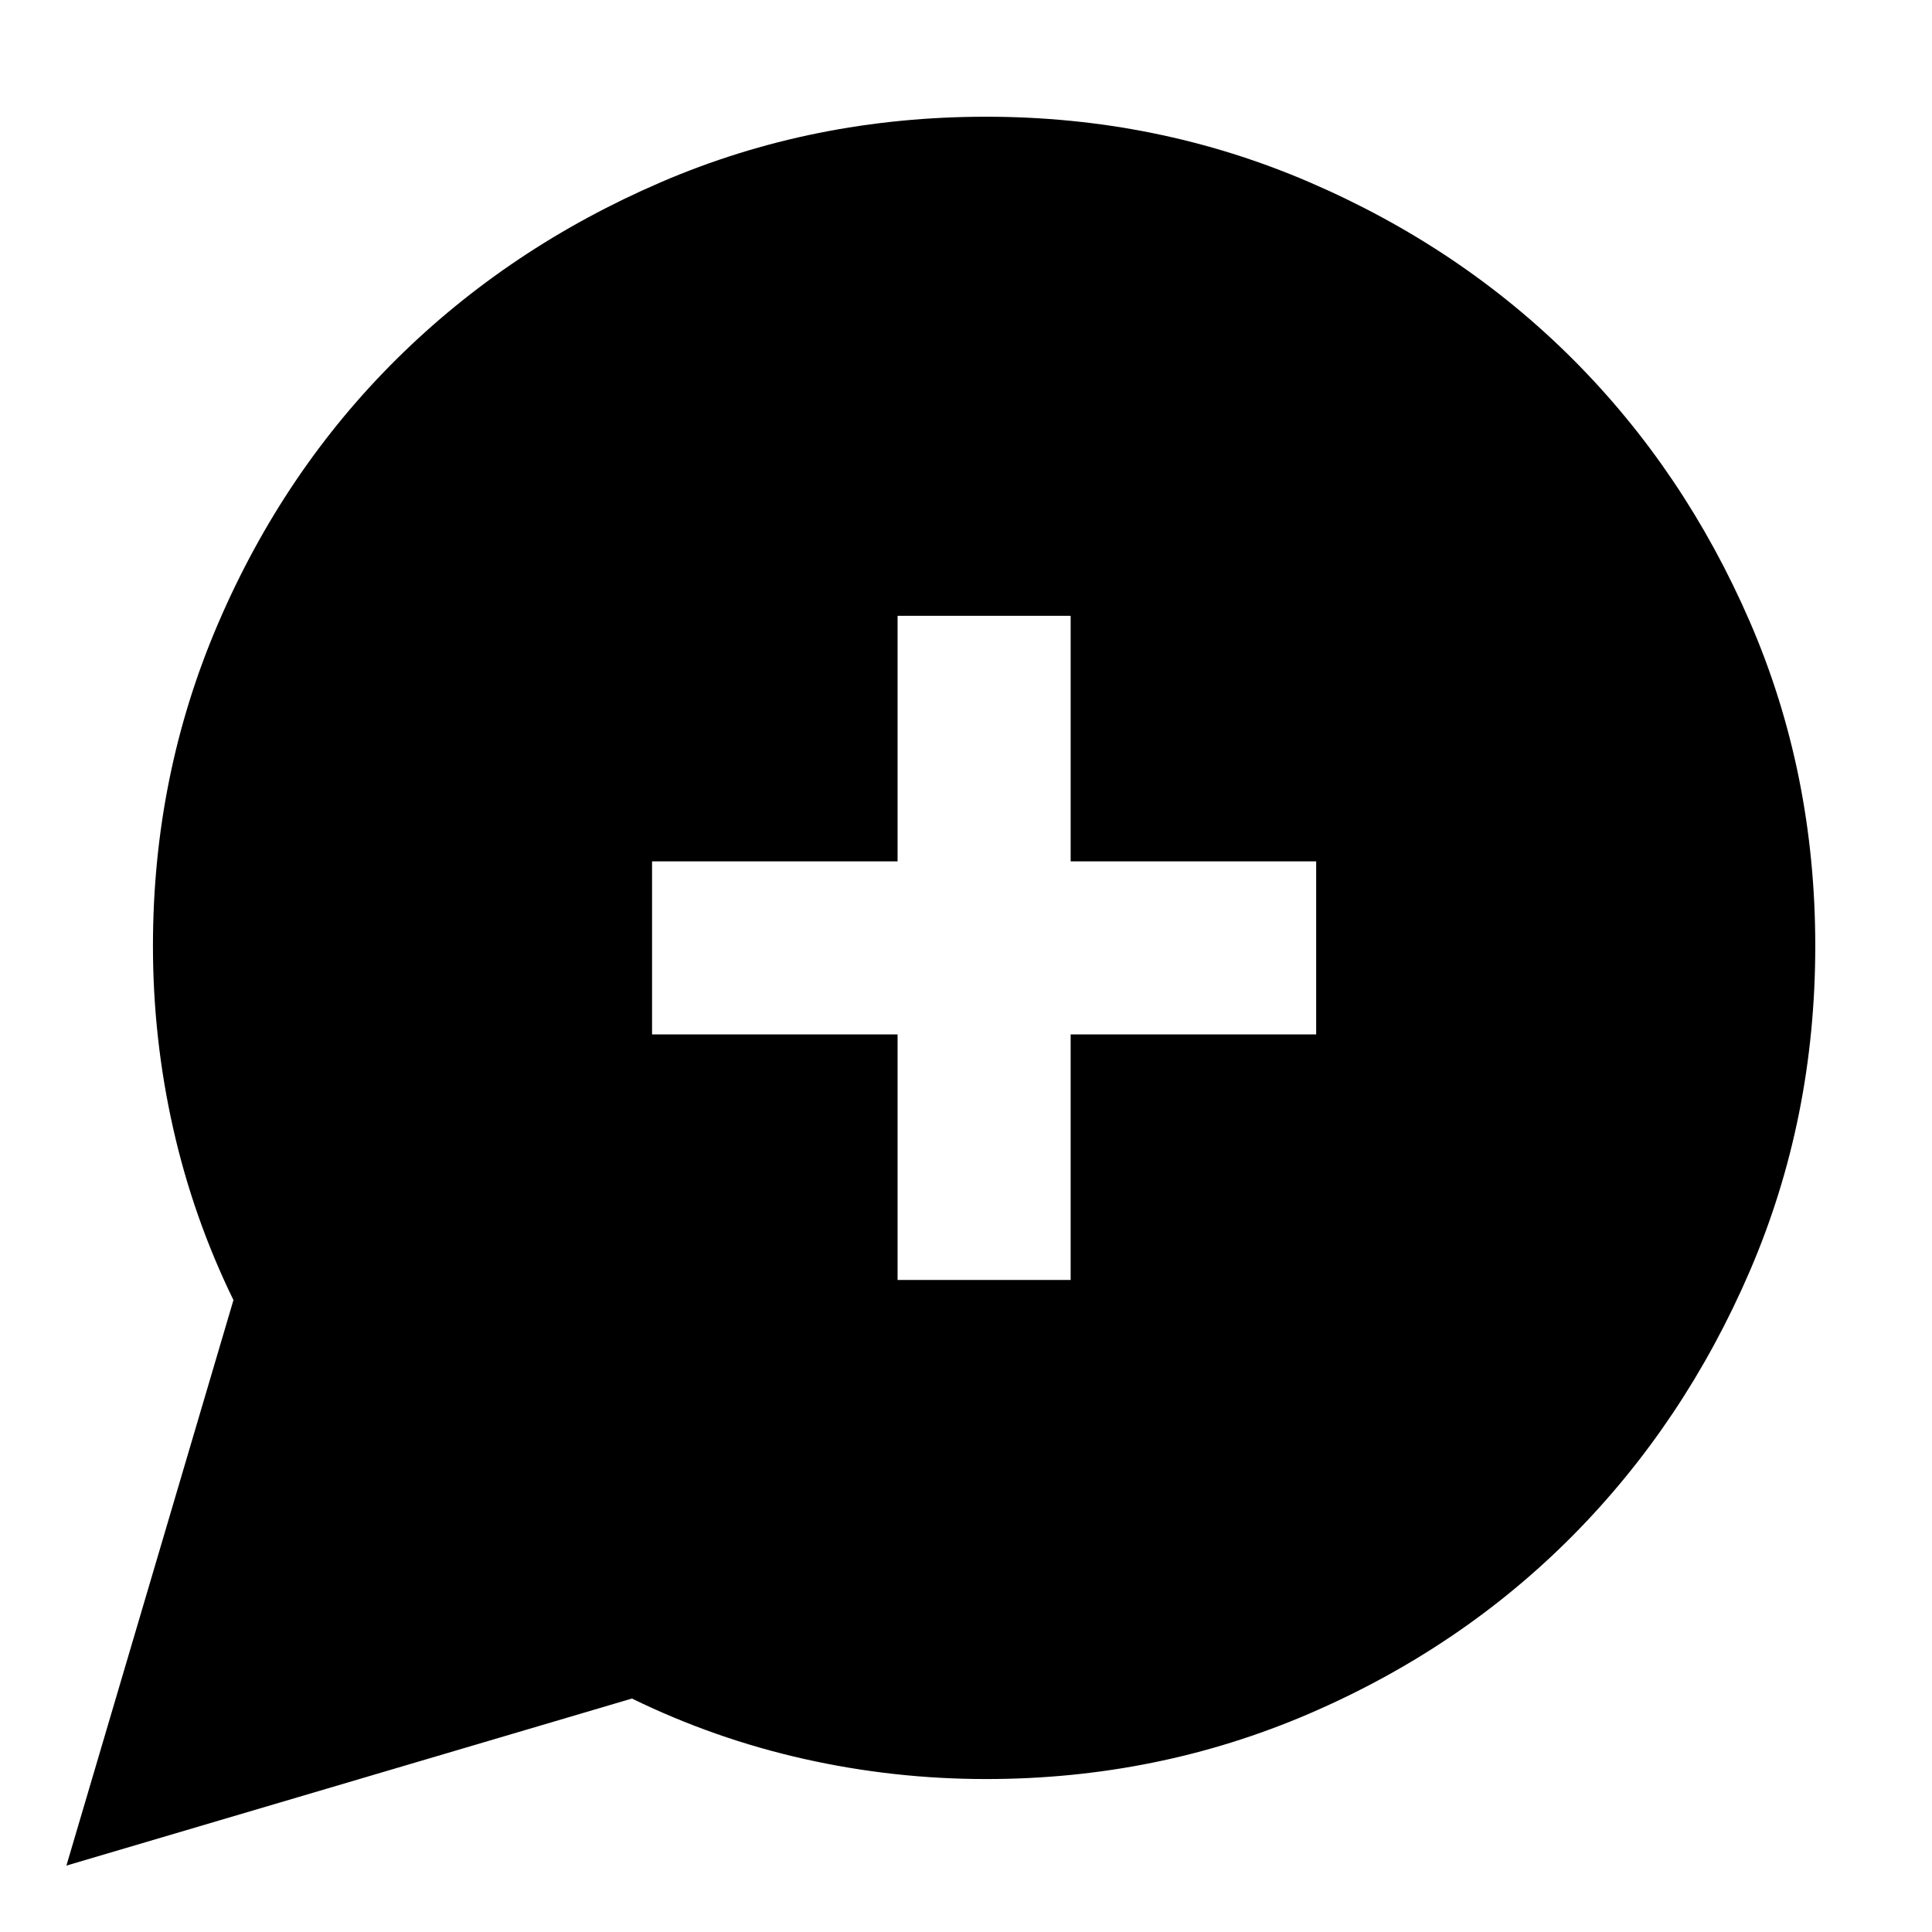 <svg xmlns="http://www.w3.org/2000/svg" height="24" width="24"><path d="M.825 23.175 2.9 16.15q-.5-1.025-.75-2.138Q1.9 12.9 1.9 11.75q0-2.125.813-4.013.812-1.887 2.212-3.275 1.4-1.387 3.288-2.2Q10.1 1.45 12.25 1.45q2.125 0 4.013.812 1.887.813 3.275 2.2 1.387 1.388 2.2 3.263.812 1.875.812 4.025 0 2.15-.812 4.037-.813 1.888-2.2 3.288-1.388 1.4-3.275 2.213-1.888.812-4.013.812-1.15 0-2.262-.25-1.113-.25-2.138-.75ZM11.15 15.9h2.15v-3.05h3.05V10.7H13.3V7.65h-2.15v3.05H8.1v2.15h3.05Z"/></svg>